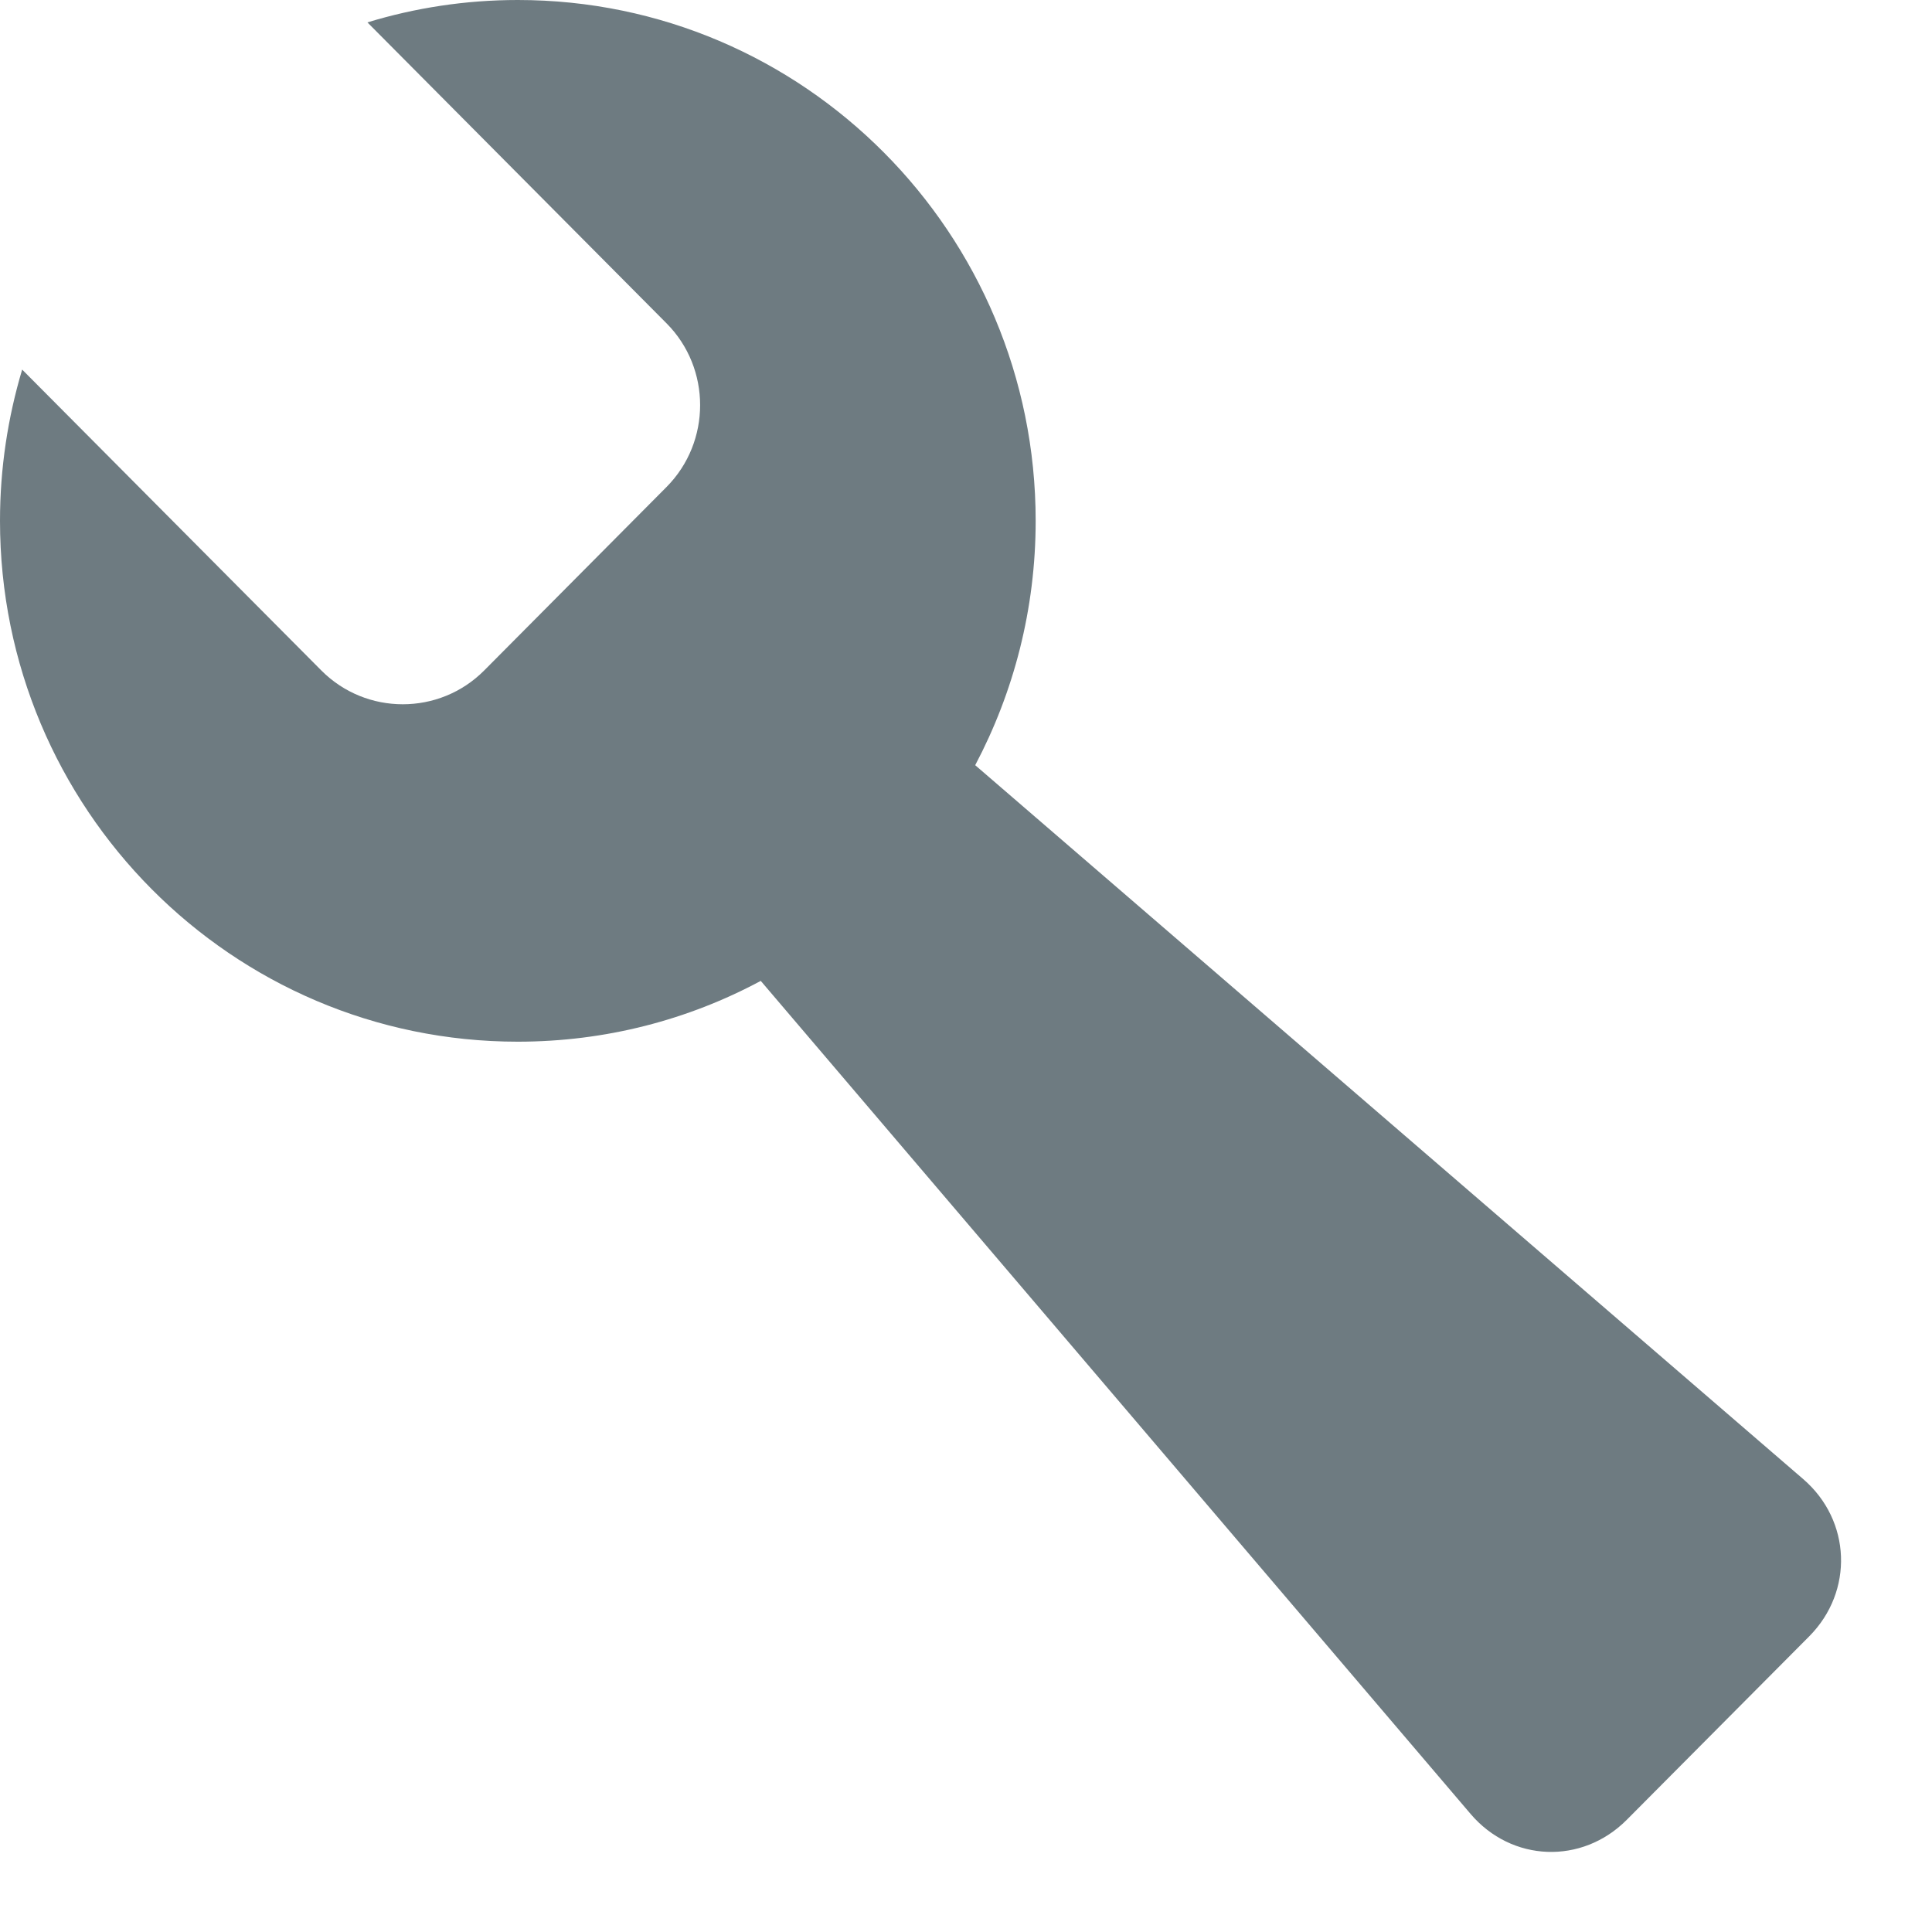 <?xml version="1.0" encoding="UTF-8"?>
<svg width="17px" height="17px" viewBox="0 0 17 17" version="1.1" xmlns="http://www.w3.org/2000/svg" xmlns:xlink="http://www.w3.org/1999/xlink">
    <!-- Generator: Sketch 48.2 (47327) - http://www.bohemiancoding.com/sketch -->
    <title>146-wrench</title>
    <desc>Created with Sketch.</desc>
    <defs></defs>
    <g id="Page-1" stroke="none" stroke-width="1" fill="none" fill-rule="evenodd">
        <g id="146-wrench" fill="#6E7B81" fill-rule="nonzero">
            <path d="M15.867,13.015 L8.581,6.733 C8.92,6.091 9.113,5.36 9.113,4.583 C9.113,2.052 7.072,0 4.556,0 C4.096,0 3.652,0.069 3.233,0.197 L5.865,2.845 C6.259,3.241 6.259,3.888 5.865,4.285 L4.26,5.9 C3.866,6.296 3.222,6.296 2.828,5.9 L0.195,3.252 C0.069,3.674 5.55111512e-17,4.12 5.55111512e-17,4.583 C5.55111512e-17,7.114 2.04,9.166 4.556,9.166 C5.329,9.166 6.057,8.973 6.694,8.631 L12.939,15.96 C13.301,16.386 13.92,16.409 14.314,16.013 L15.92,14.398 C16.313,14.002 16.289,13.379 15.867,13.015 L15.867,13.015 Z" id="Shape"></path>
        </g>
    </g>
</svg>